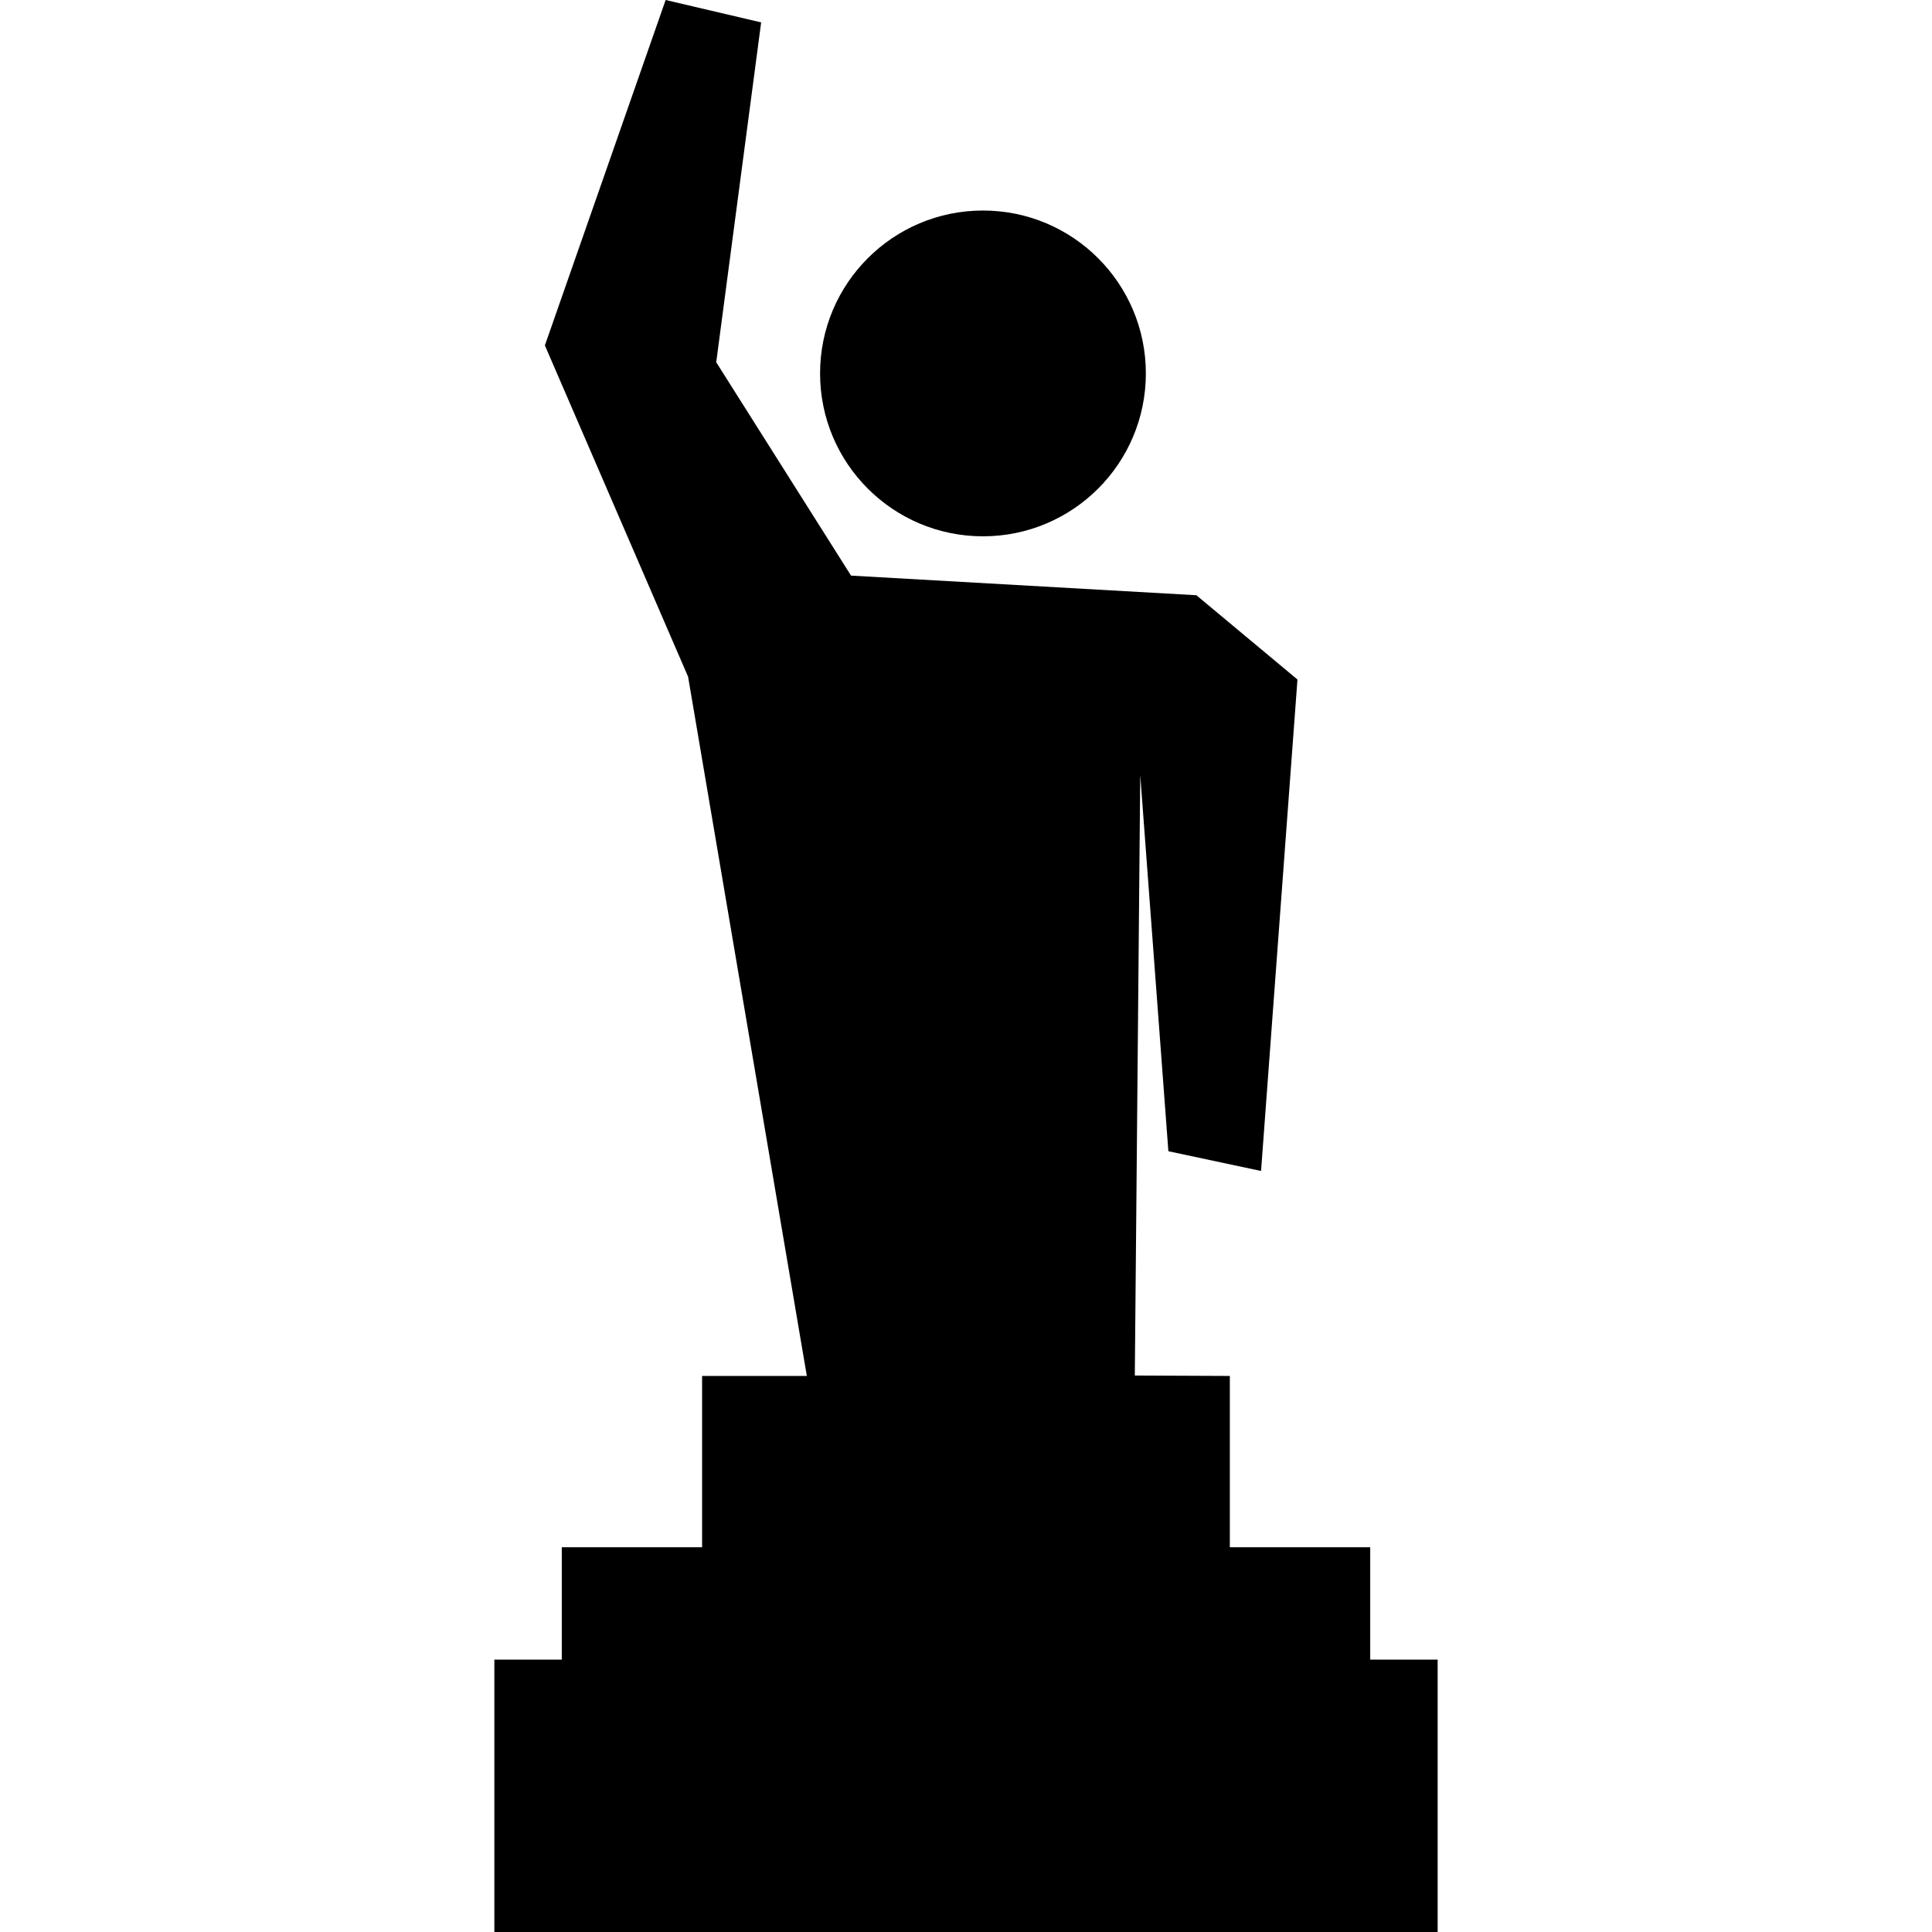 <?xml version="1.0" encoding="iso-8859-1"?>
<!-- Generator: Adobe Illustrator 16.0.0, SVG Export Plug-In . SVG Version: 6.00 Build 0)  -->
<!DOCTYPE svg PUBLIC "-//W3C//DTD SVG 1.1//EN" "http://www.w3.org/Graphics/SVG/1.1/DTD/svg11.dtd">
<svg version="1.1" id="Capa_1" xmlns="http://www.w3.org/2000/svg" xmlns:xlink="http://www.w3.org/1999/xlink" x="0px" y="0px"
	 width="32px" height="32px" viewBox="0 0 32 32" style="enable-background:new 0 0 32 32;" xml:space="preserve">
<g>
	<g>
		<circle cx="16.281" cy="6.185" r="2.698"/>
		<polygon points="22.695,27.488 22.695,25.627 20.37,25.627 20.37,22.79 18.796,22.783 18.886,12.837 19.352,19.068 20.887,19.395 
			21.49,11.255 19.816,9.859 14.096,9.534 11.863,6 12.607,0.371 11.025,0 9.025,5.721 11.397,11.209 13.32,22.533 13.364,22.79 
			11.629,22.79 11.629,25.627 9.305,25.627 9.305,27.488 8.188,27.488 8.188,32 15.843,32 16.156,32 23.812,32 23.812,27.488 		"/>
	</g>
</g>
<g>
</g>
<g>
</g>
<g>
</g>
<g>
</g>
<g>
</g>
<g>
</g>
<g>
</g>
<g>
</g>
<g>
</g>
<g>
</g>
<g>
</g>
<g>
</g>
<g>
</g>
<g>
</g>
<g>
</g>
</svg>
